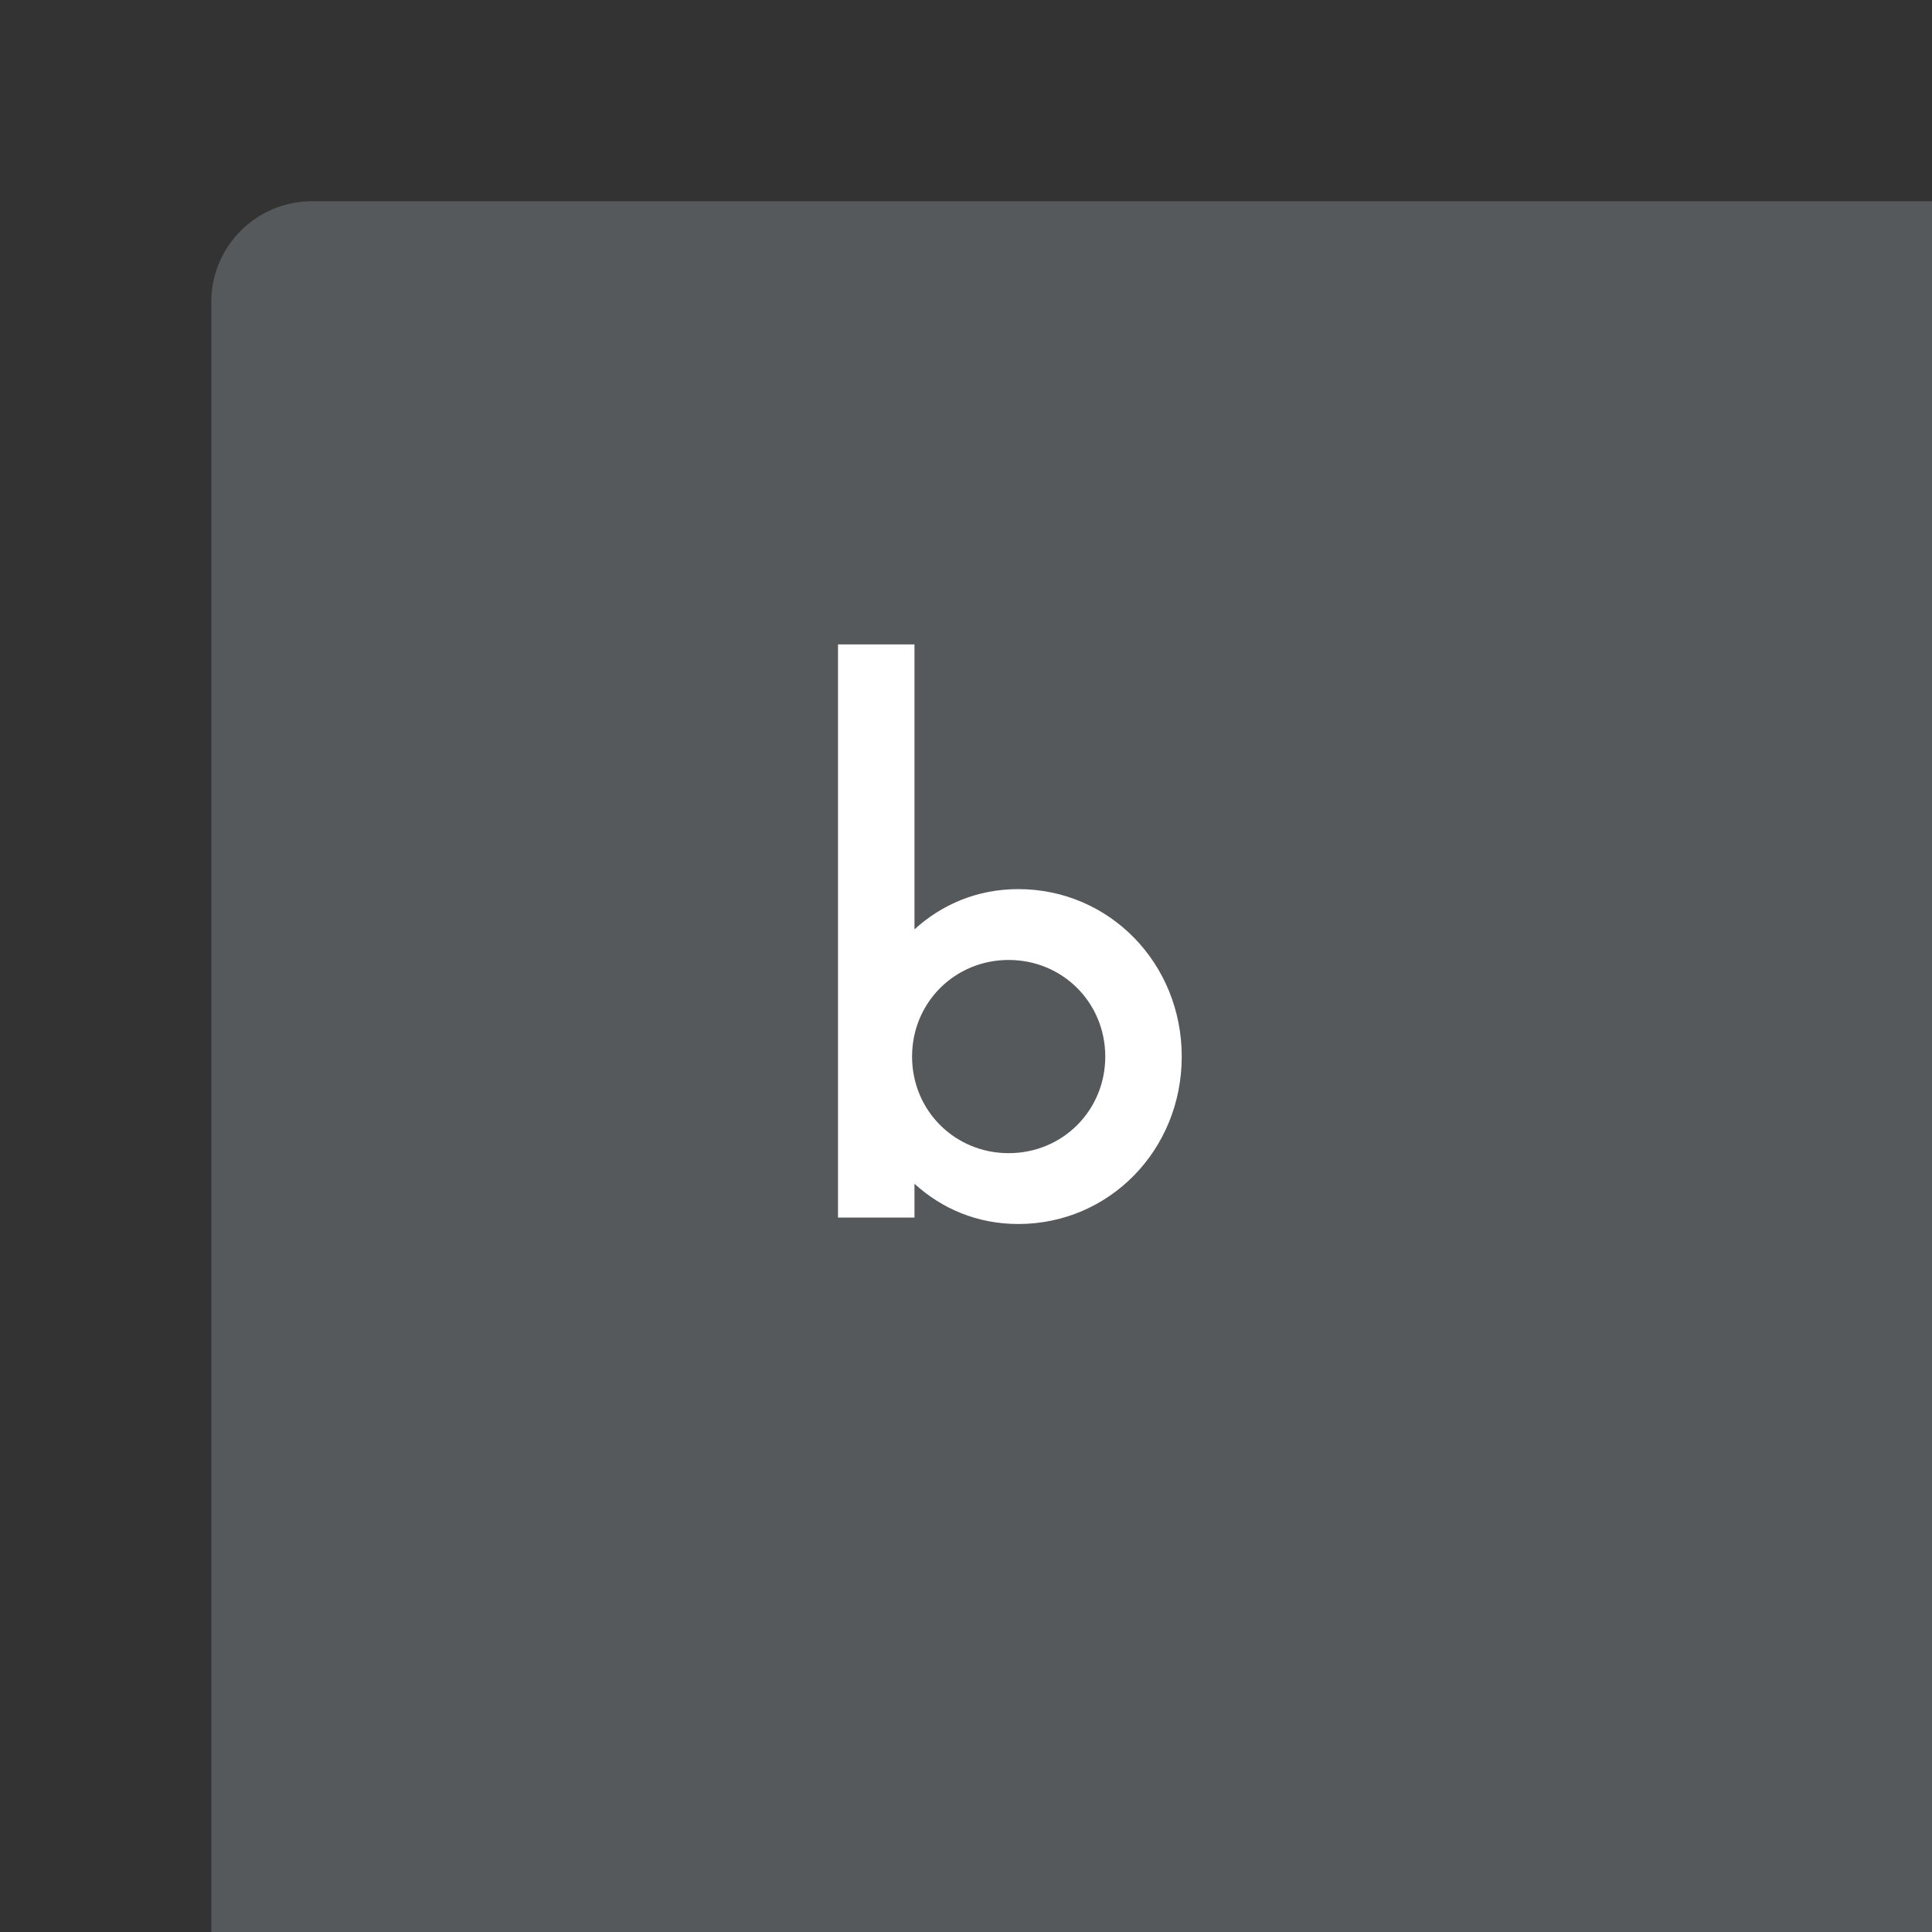 <svg xmlns="http://www.w3.org/2000/svg" width="192" height="192" fill="none">
  <rect width="100%" height="100%" fill="#333333" stroke="none"/>
  <rect width="100%" height="100%" x="21" y="20" fill="#56595B" rx="10" />
  <path fill="#fff"
    d="M101.2 88.36c-4.08 0-7.6 1.52-10.32 4V64.04h-7.6V121h7.6v-3.36c2.72 2.48 6.24 4 10.32 4 9.04 0 16.24-7.36 16.24-16.64 0-9.28-7.2-16.64-16.24-16.64Zm-.96 26.24c-5.36 0-9.6-4.24-9.6-9.6 0-5.36 4.24-9.6 9.6-9.6 5.36 0 9.6 4.24 9.6 9.6 0 5.36-4.24 9.6-9.6 9.6Z" />
</svg>
